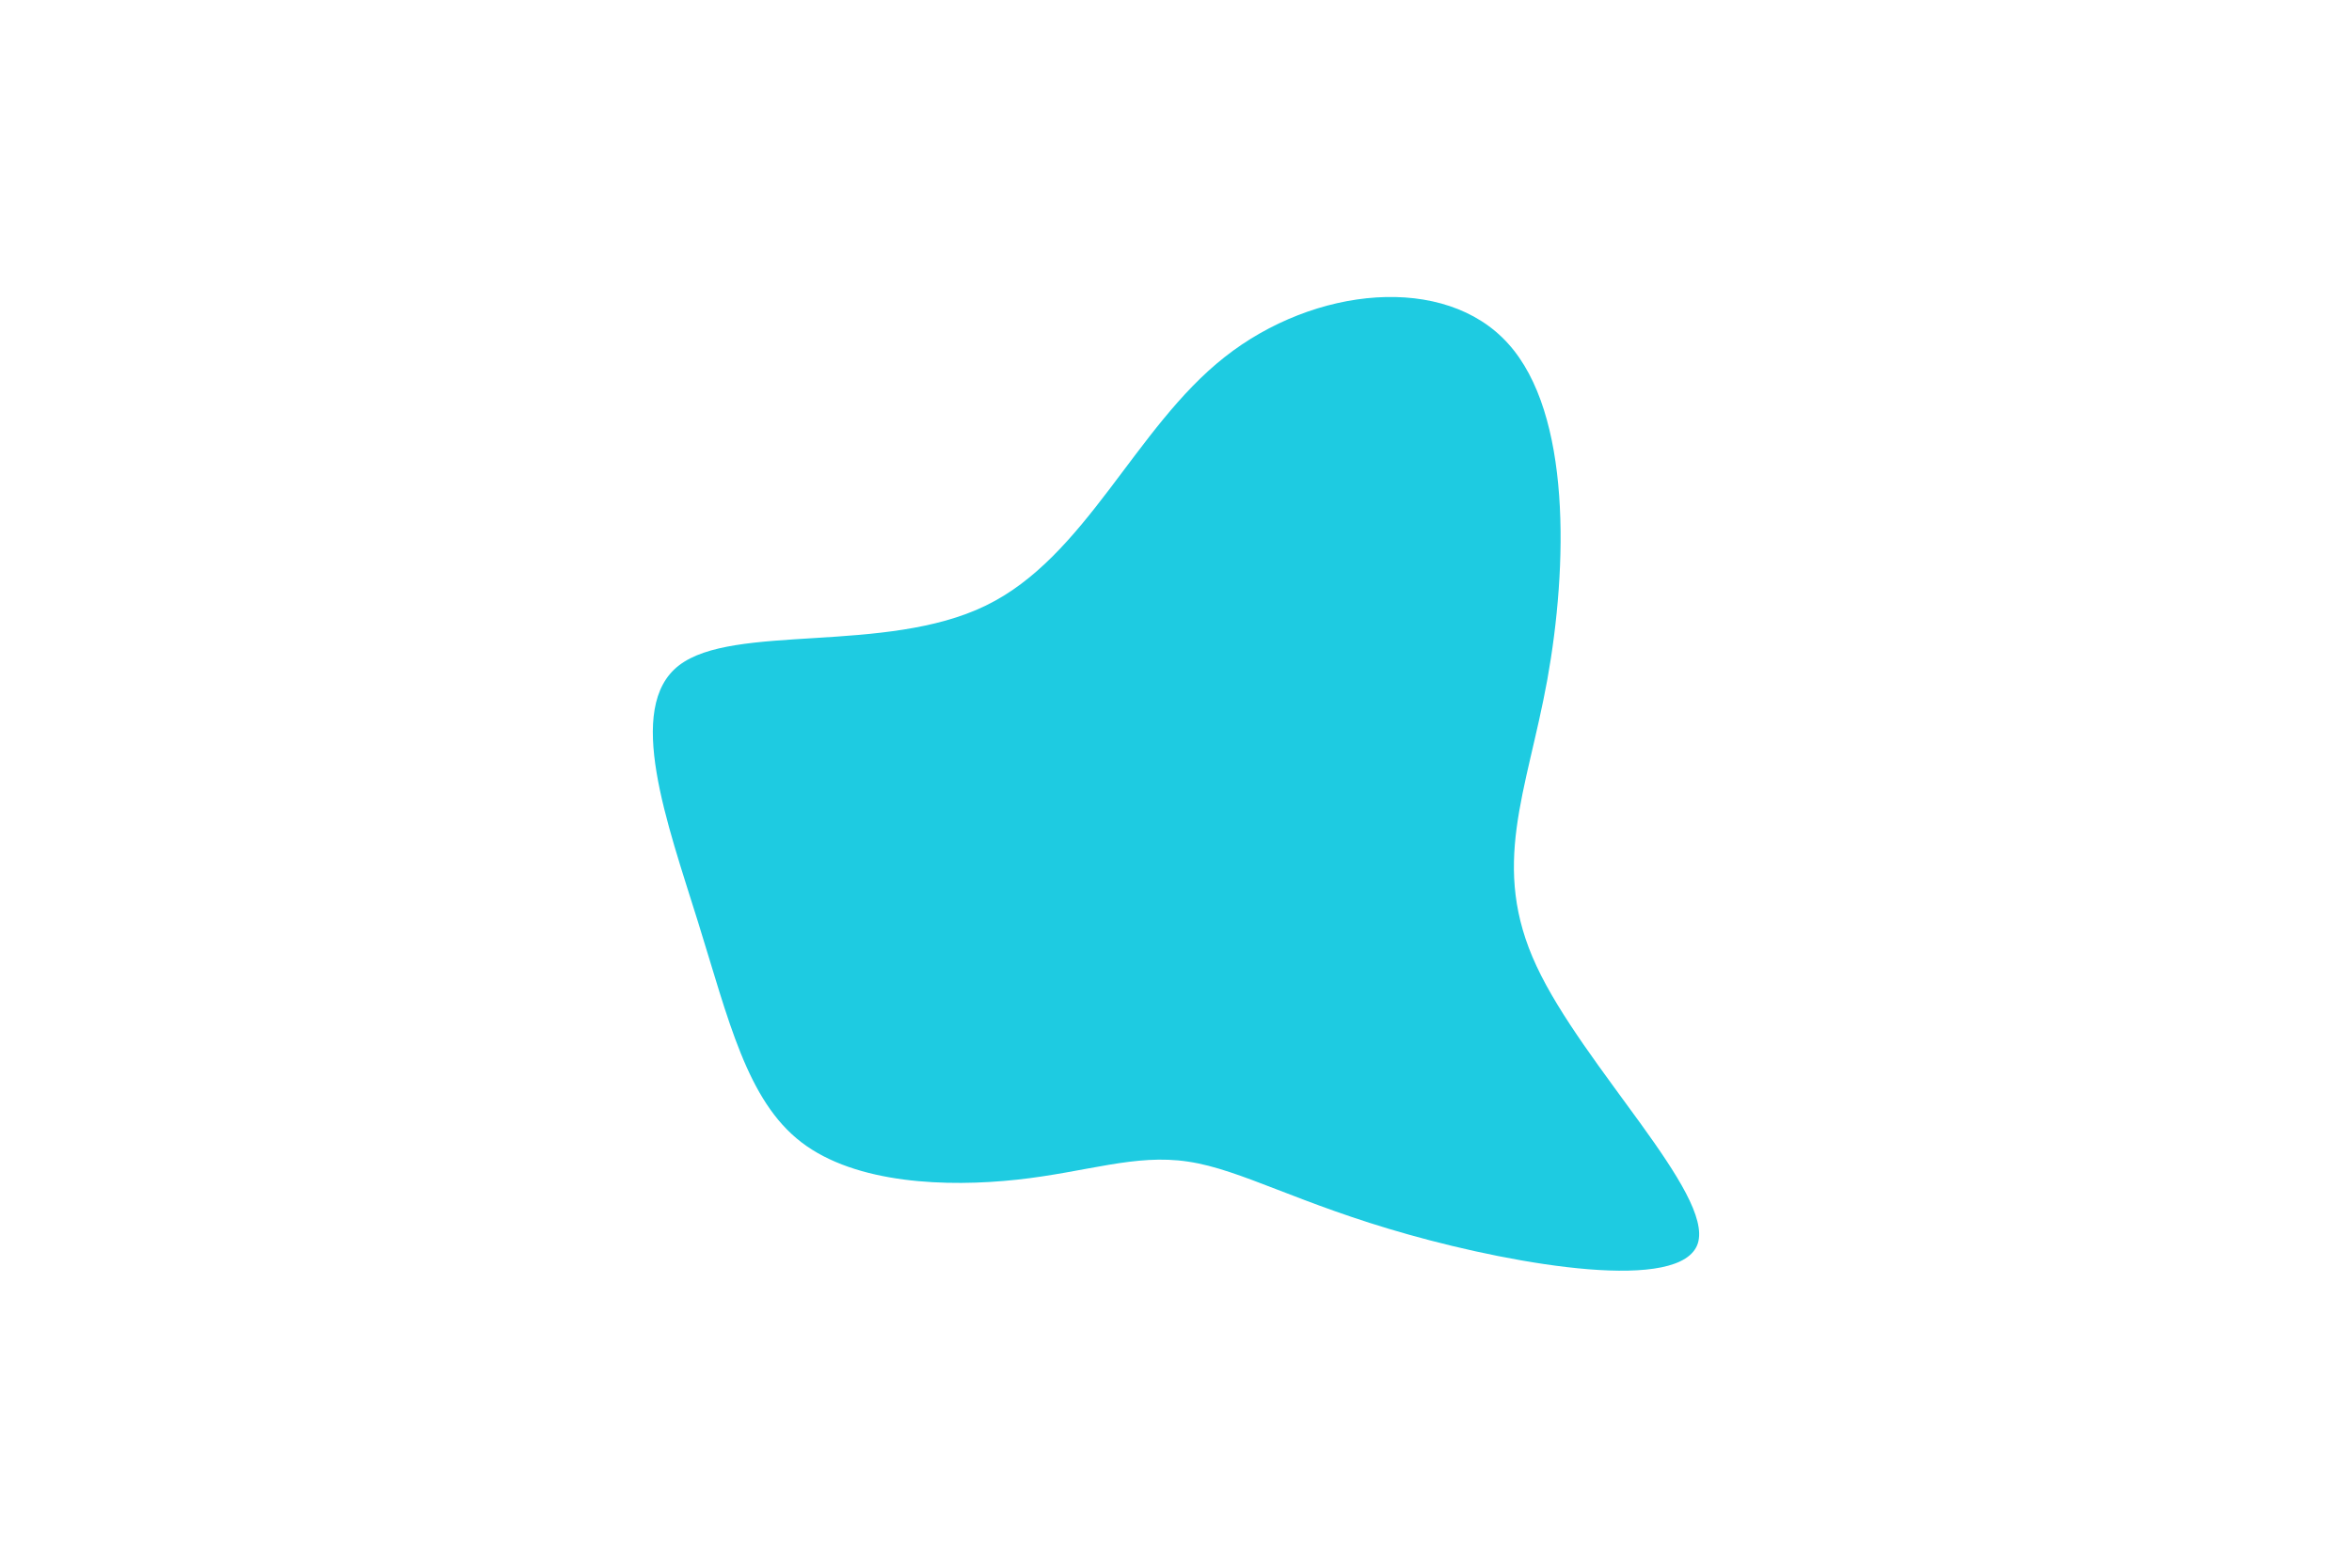<svg id="visual" viewBox="0 0 900 600" width="900" height="600" xmlns="http://www.w3.org/2000/svg" xmlns:xlink="http://www.w3.org/1999/xlink" version="1.1"><g transform="translate(452.876 359.495)"><path d="M124.2 -228C148.5 -201.2 147 -142.6 139.2 -99.3C131.3 -56 117.2 -28 135.1 10.3C153 48.7 202.9 97.3 196.8 116.4C190.6 135.4 128.3 124.9 86.1 113C44 101.2 22 88.1 1.8 85.1C-18.5 82 -37 89.1 -63.7 92C-90.4 94.9 -125.3 93.7 -146.2 77.7C-167.1 61.7 -174.1 30.8 -185.8 -6.7C-197.5 -44.3 -213.9 -88.7 -193.1 -104.8C-172.2 -121 -114.1 -109 -75.7 -127.7C-37.3 -146.3 -18.7 -195.7 15.7 -222.8C50 -249.9 100 -254.9 124.2 -228" fill="#1ecbe1"></path></g></svg>